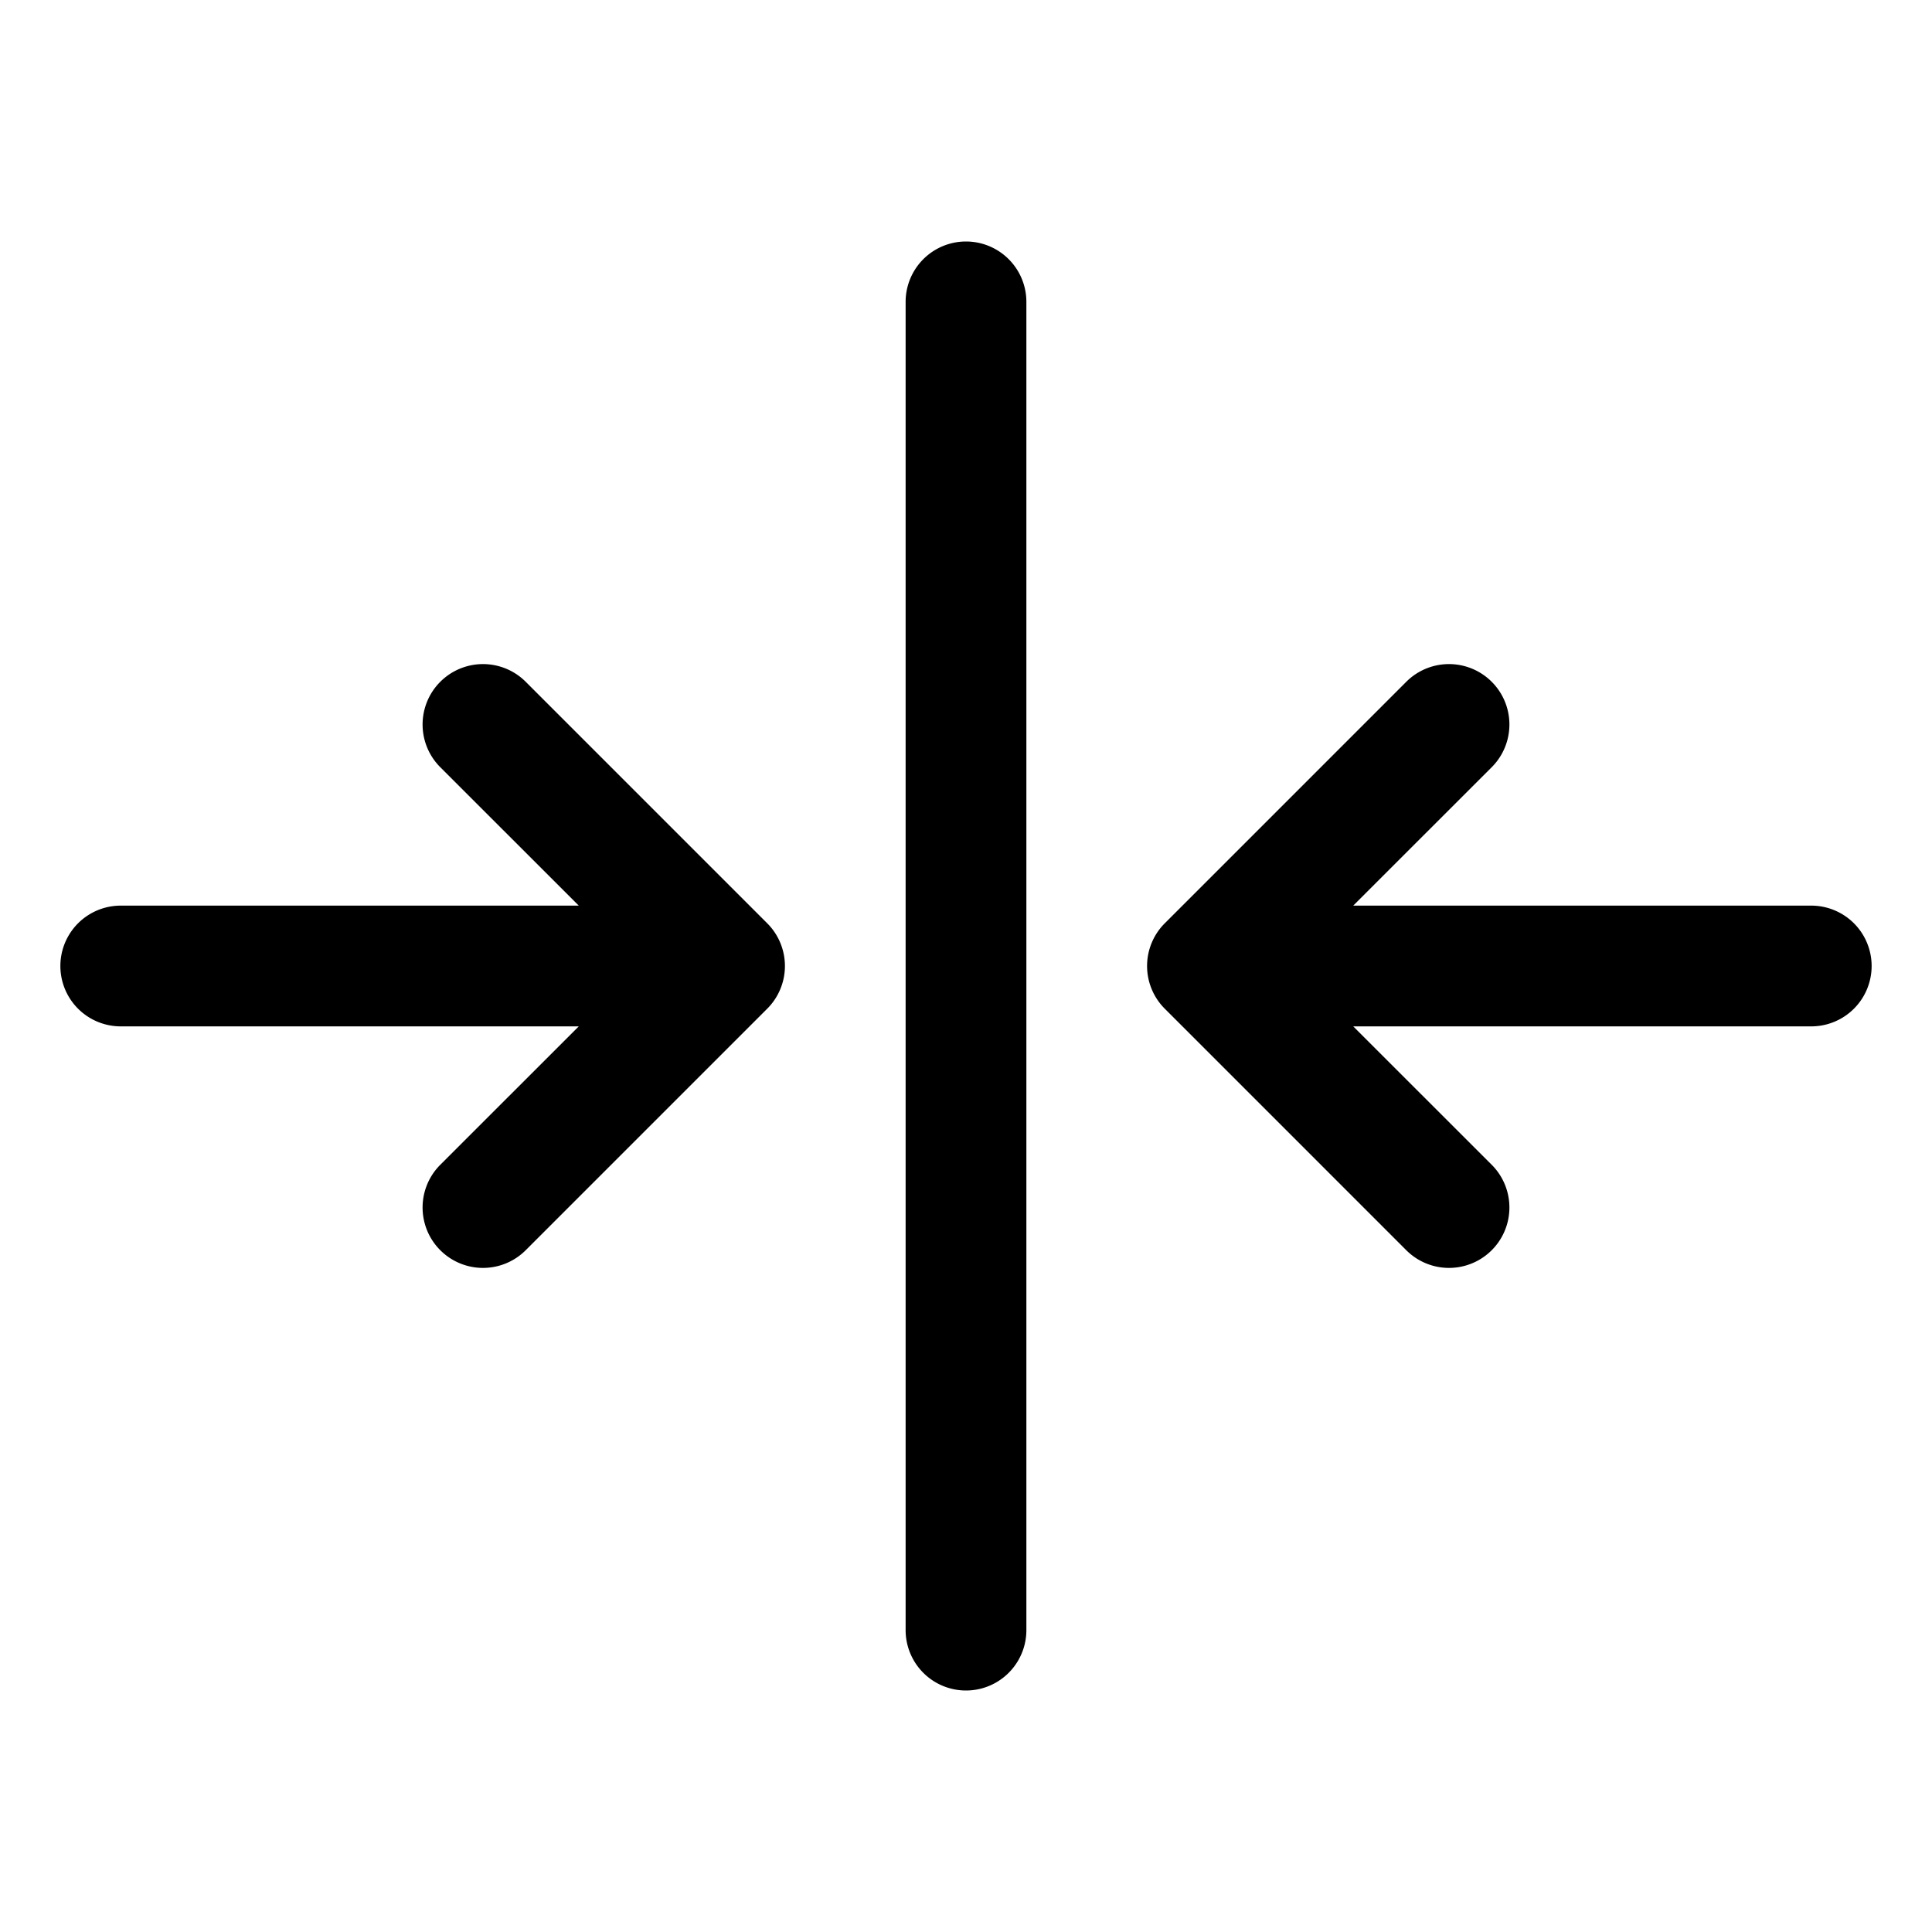 <svg xmlns="http://www.w3.org/2000/svg" viewBox="0 0 256 256" fill="currentColor" width="20" height="20"><path d="M136 40v176a8 8 0 01-16 0V40a8 8 0 0116 0zM69.66 90.34a8 8 0 00-11.32 11.32L76.69 120H16a8 8 0 000 16h60.69l-18.35 18.34a8 8 0 0011.32 11.32l32-32a8 8 0 000-11.32zM240 120h-60.69l18.35-18.34a8 8 0 00-11.32-11.32l-32 32a8 8 0 000 11.32l32 32a8 8 0 0011.32-11.32L179.31 136H240a8 8 0 000-16z"/></svg>